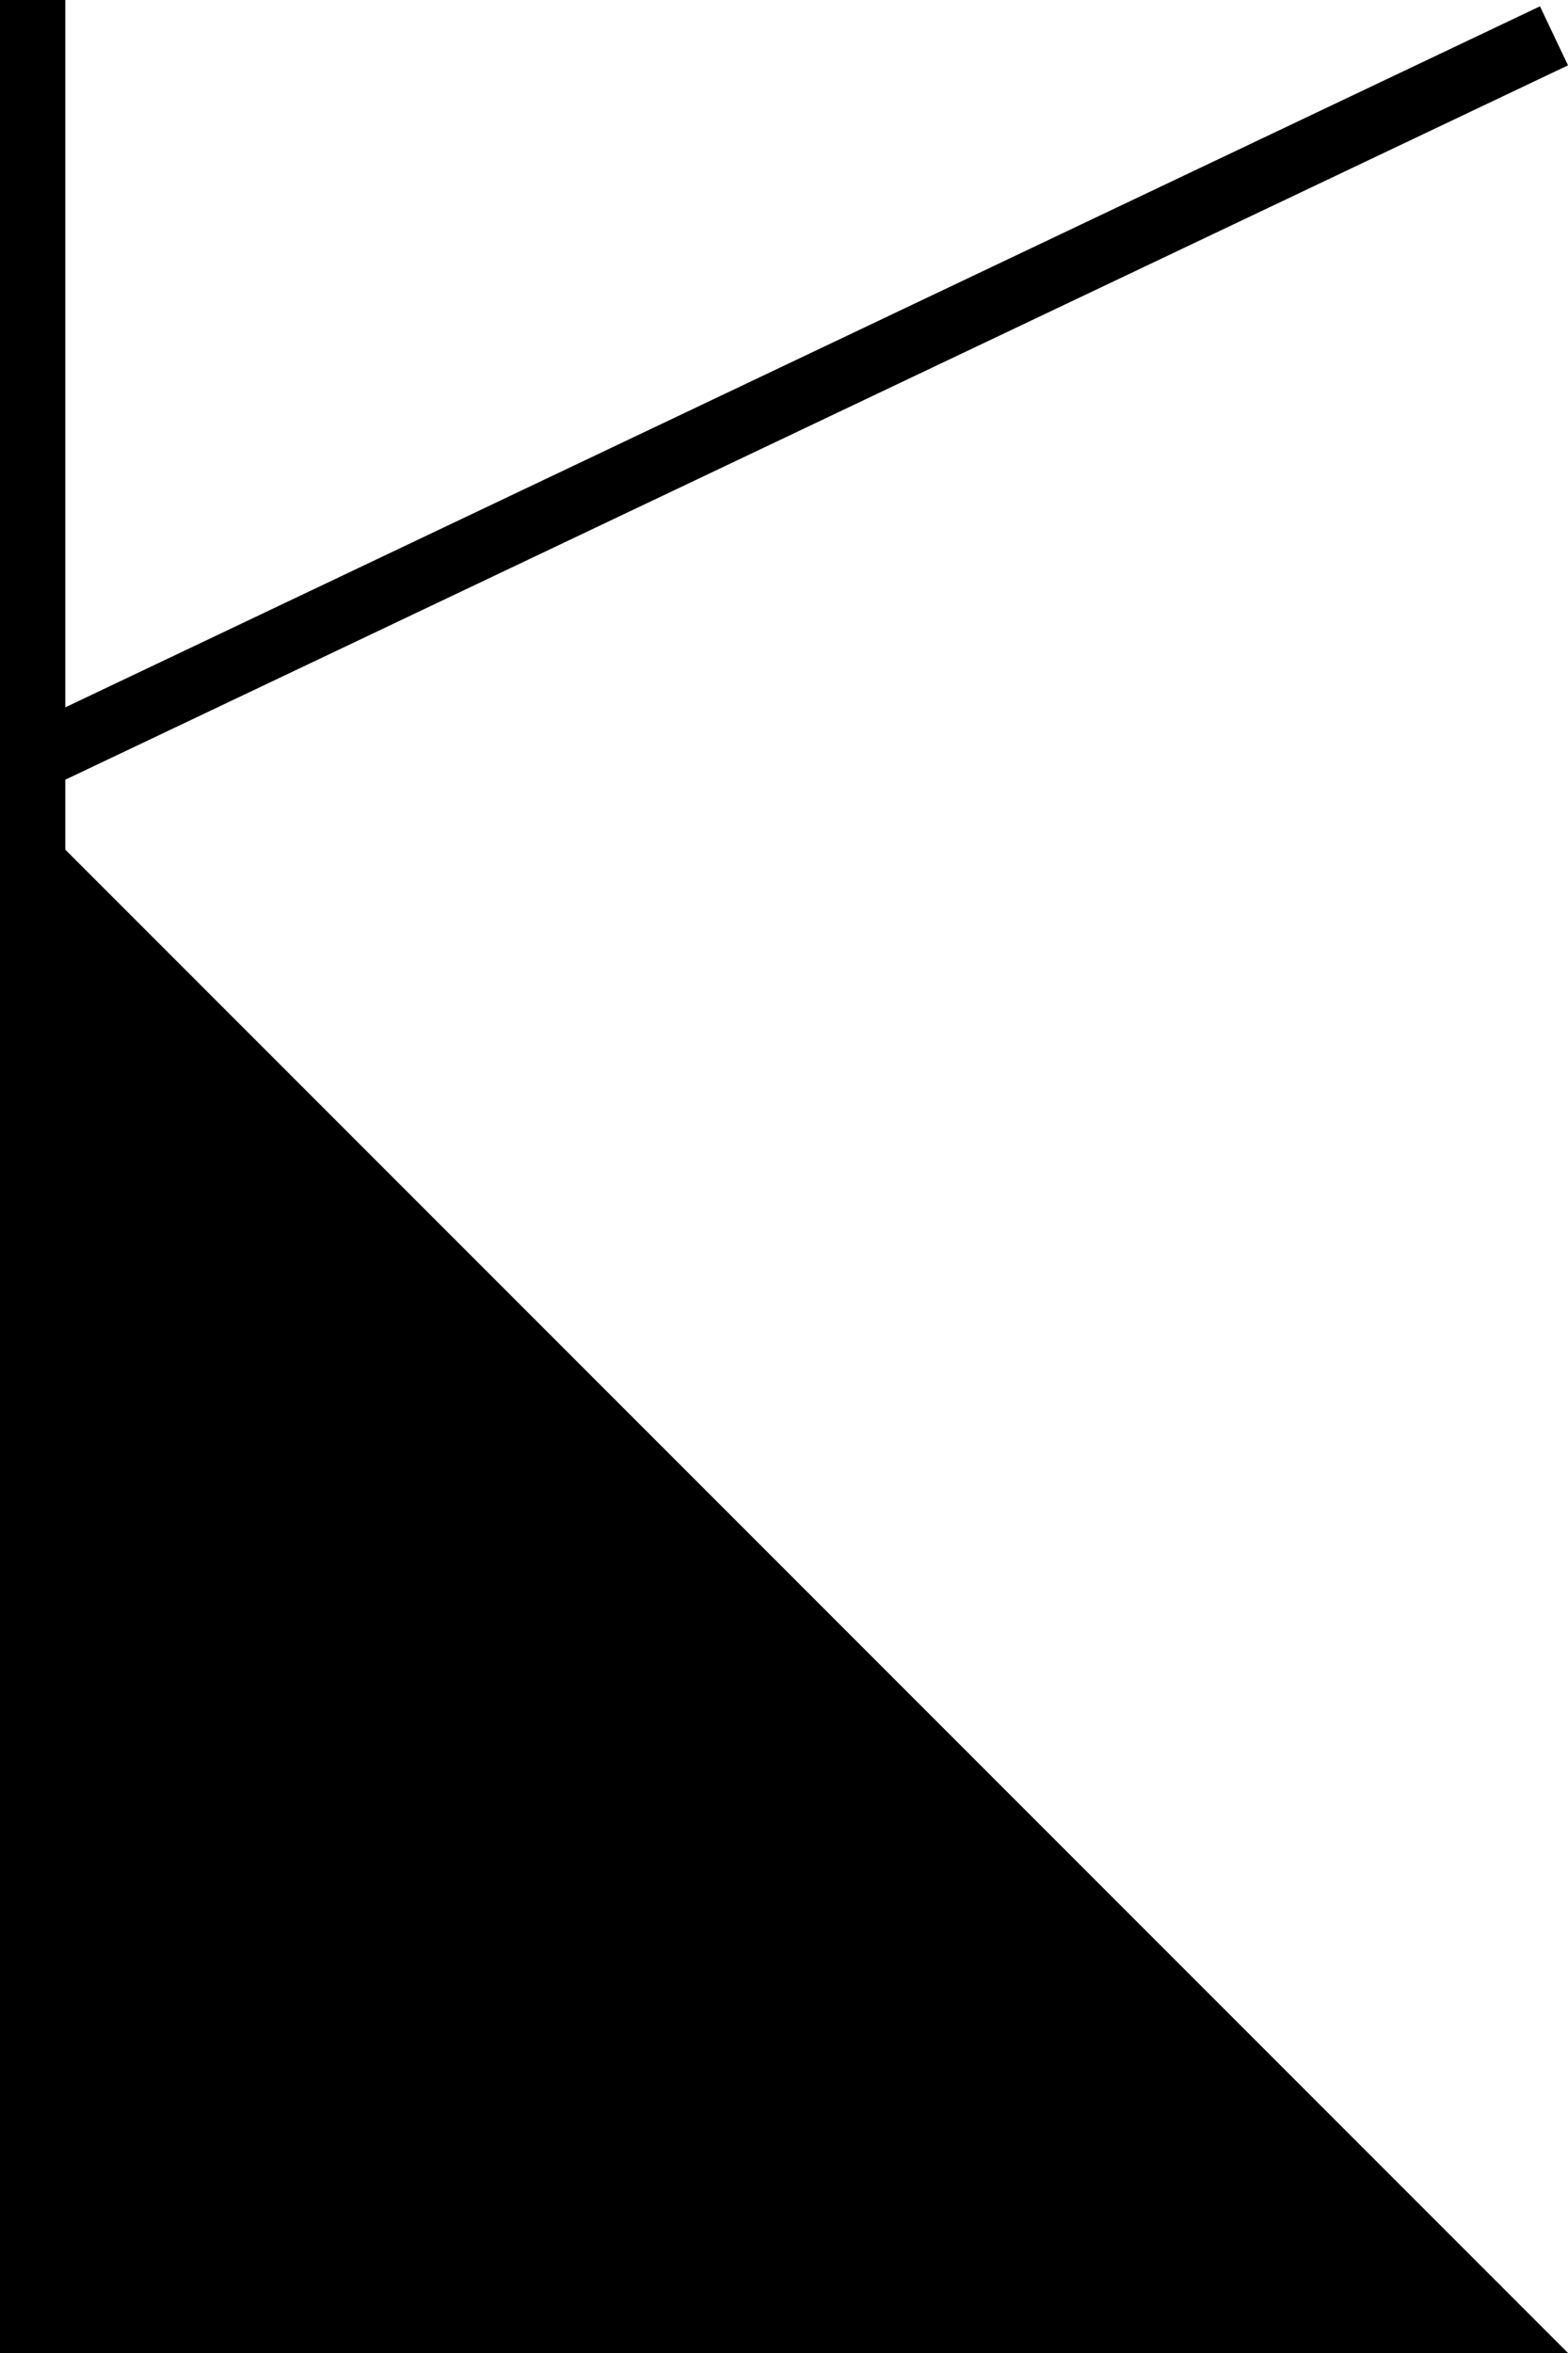 <svg width="240" height="360" viewBox="0 0 240 360" fill="none" xmlns="http://www.w3.org/2000/svg">
<line x1="5" x2="5" y2="360" stroke="black" stroke-width="10"/>
<line x1="2.854" y1="117.15" x2="237.854" y2="5.484" stroke="black" stroke-width="10"/>
<path d="M240 360H-1.52588e-05L-1.52588e-05 120L240 360Z" fill="black"/>
</svg>
